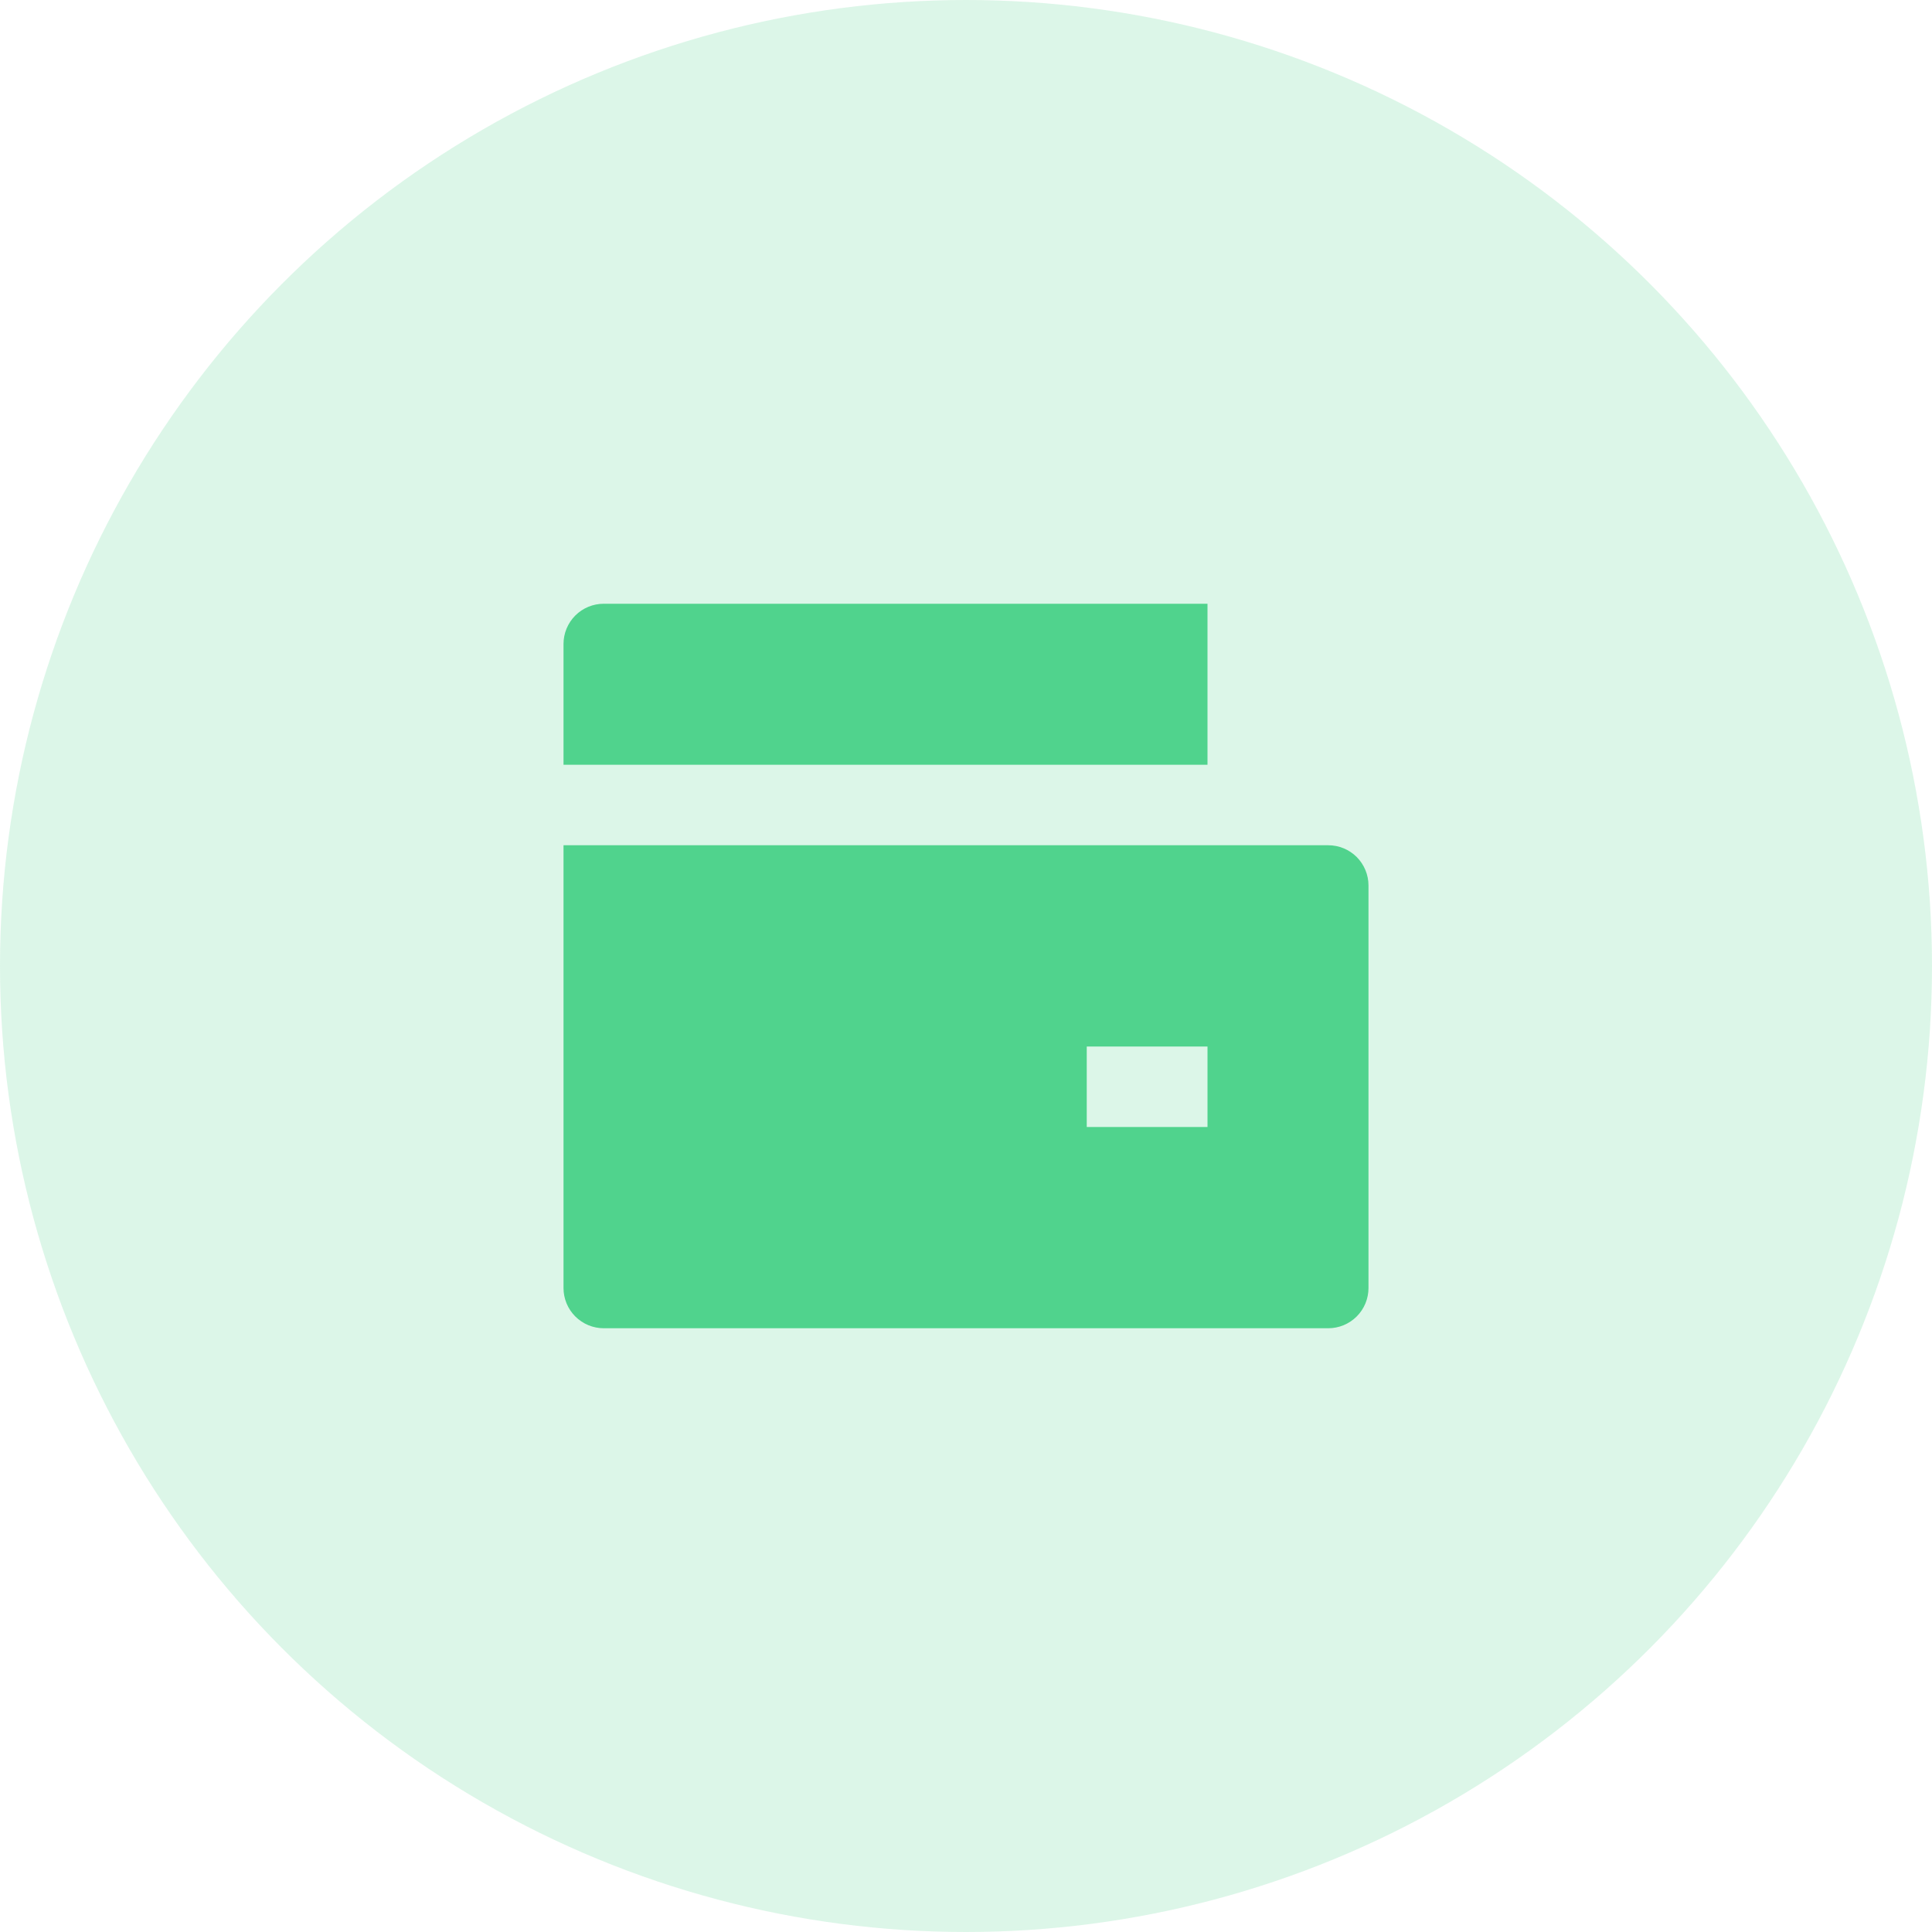 <svg width="64" height="64" viewBox="0 0 64 64" fill="none" xmlns="http://www.w3.org/2000/svg">
<circle opacity="0.2" cx="32" cy="32" r="32" fill="#50D38D"/>
<path d="M18.667 28H44C44.354 28 44.693 28.14 44.943 28.39C45.193 28.641 45.333 28.98 45.333 29.333V42.667C45.333 43.02 45.193 43.359 44.943 43.609C44.693 43.859 44.354 44 44 44H20C19.646 44 19.307 43.859 19.057 43.609C18.807 43.359 18.667 43.02 18.667 42.667V28ZM20 20H40V25.333H18.667V21.333C18.667 20.98 18.807 20.641 19.057 20.39C19.307 20.14 19.646 20 20 20ZM36 34.667V37.333H40V34.667H36Z" fill="#50D38D"/>
</svg>
